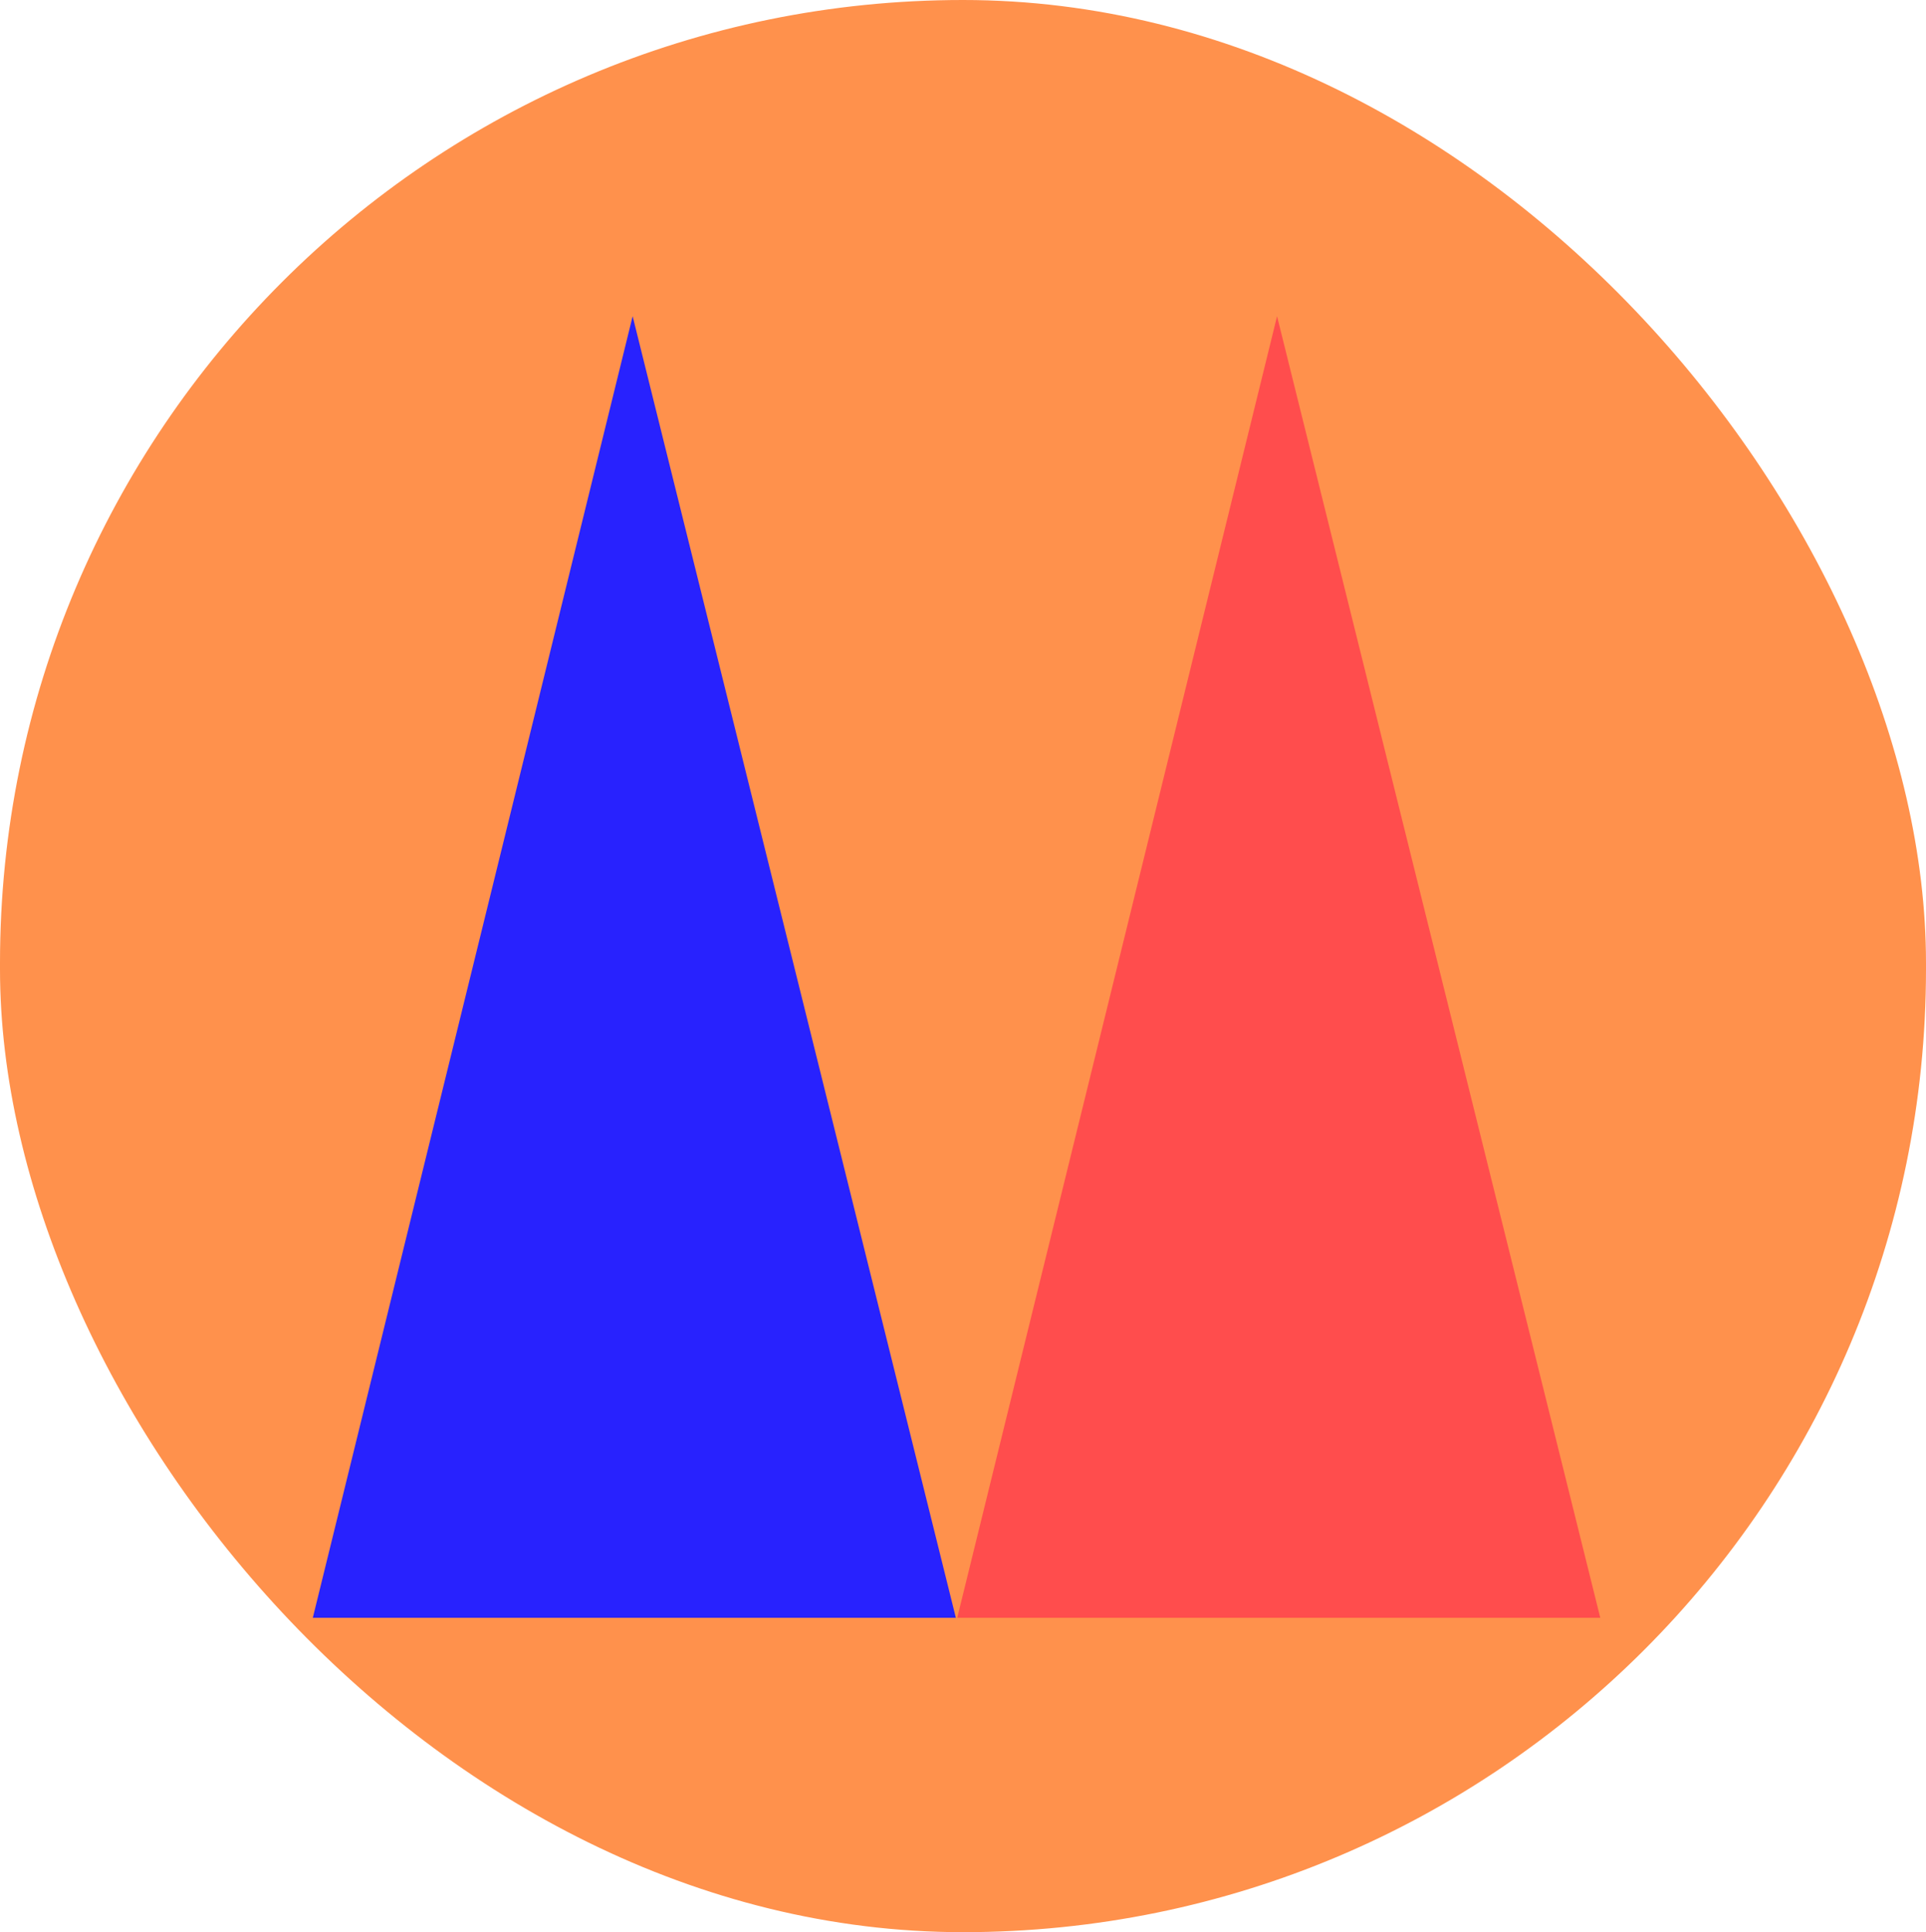 <svg xmlns="http://www.w3.org/2000/svg" viewBox="0 0 698.35 700.65"><defs><style>.cls-1{fill:#ff914c;}.cls-2{fill:#2822fe;}.cls-3{fill:#ff4d4d;}</style></defs><title>avatar</title><g id="Capa_2" data-name="Capa 2"><g id="Capa_2-2" data-name="Capa 2"><rect class="cls-1" width="698.35" height="700.65" rx="349.17" ry="349.17"/><polygon class="cls-2" points="229.39 114.67 113.42 586.66 346.59 586.66 229.39 114.67"/><polygon class="cls-3" points="463.05 114.67 347.08 586.66 580.25 586.66 463.05 114.67"/></g></g></svg>